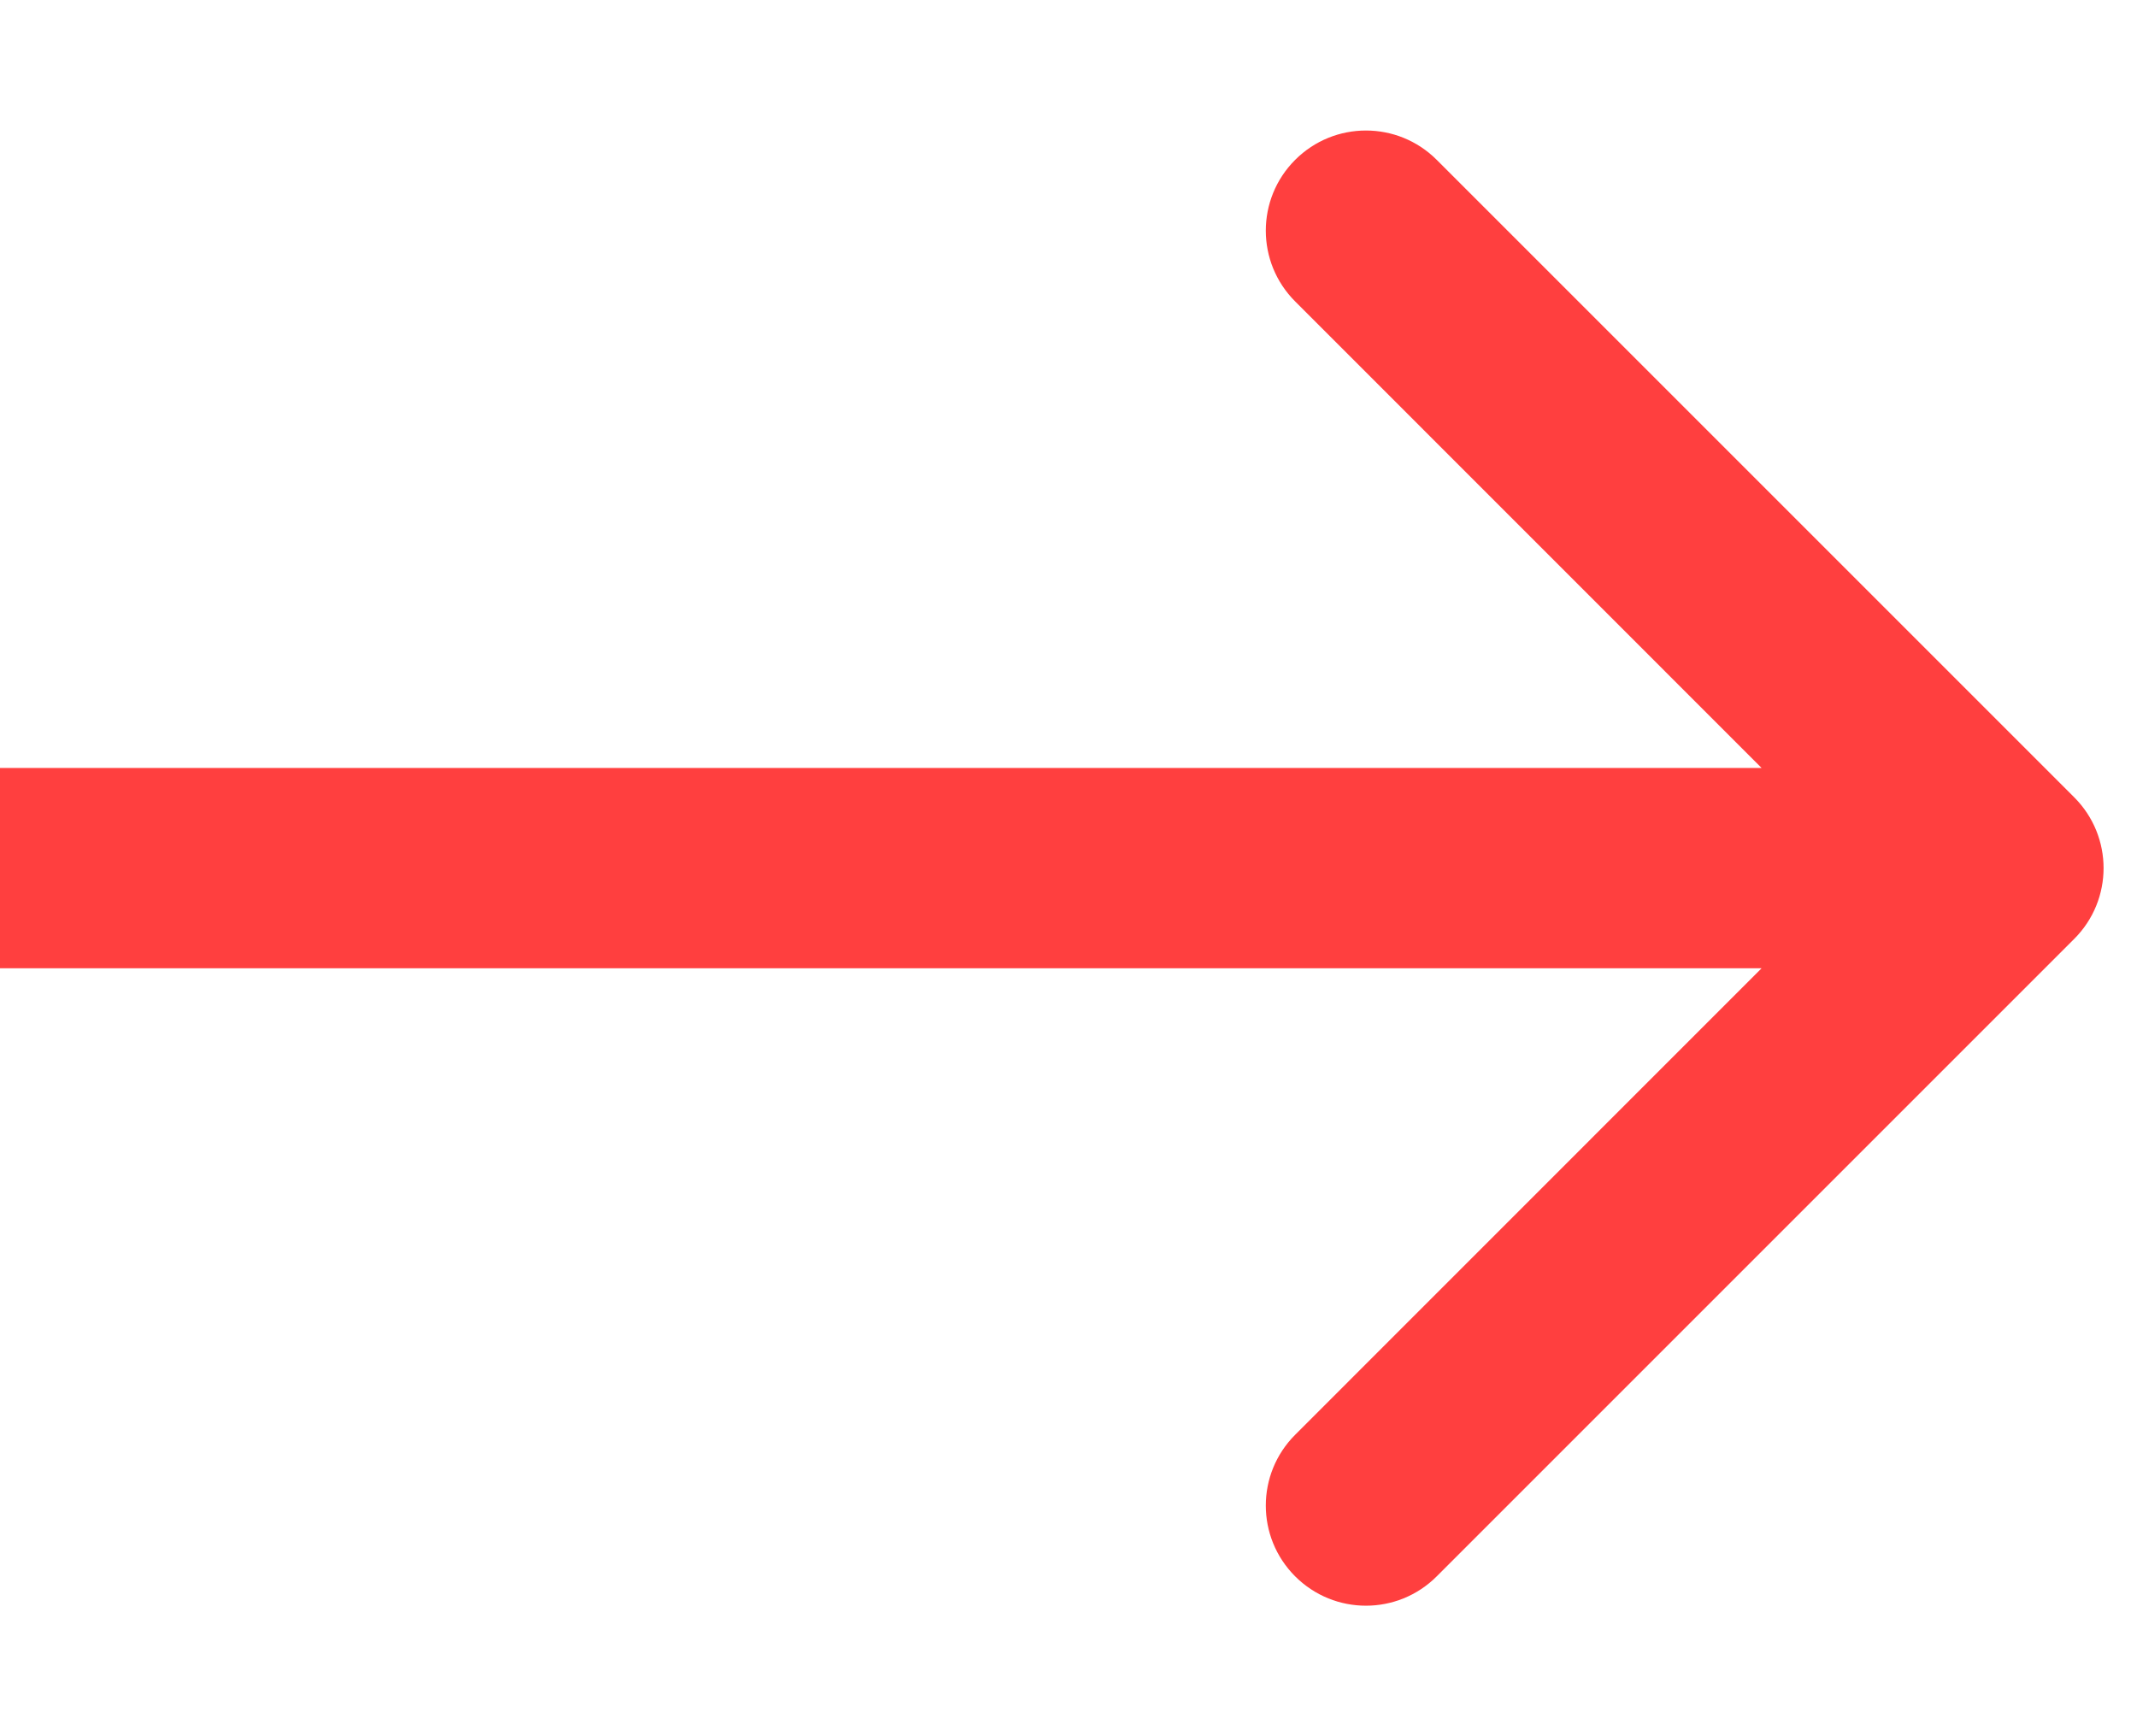 <svg width="16" height="13" viewBox="0 0 16 13" fill="none" xmlns="http://www.w3.org/2000/svg">
<path d="M15.53 7.03C15.823 6.737 15.823 6.263 15.53 5.97L10.757 1.197C10.464 0.904 9.99 0.904 9.697 1.197C9.404 1.49 9.404 1.964 9.697 2.257L13.939 6.5L9.697 10.743C9.404 11.036 9.404 11.51 9.697 11.803C9.99 12.096 10.464 12.096 10.757 11.803L15.53 7.03ZM0 7.25H15V5.75H0V7.25Z" fill="#FF3F3F"/>
</svg>

